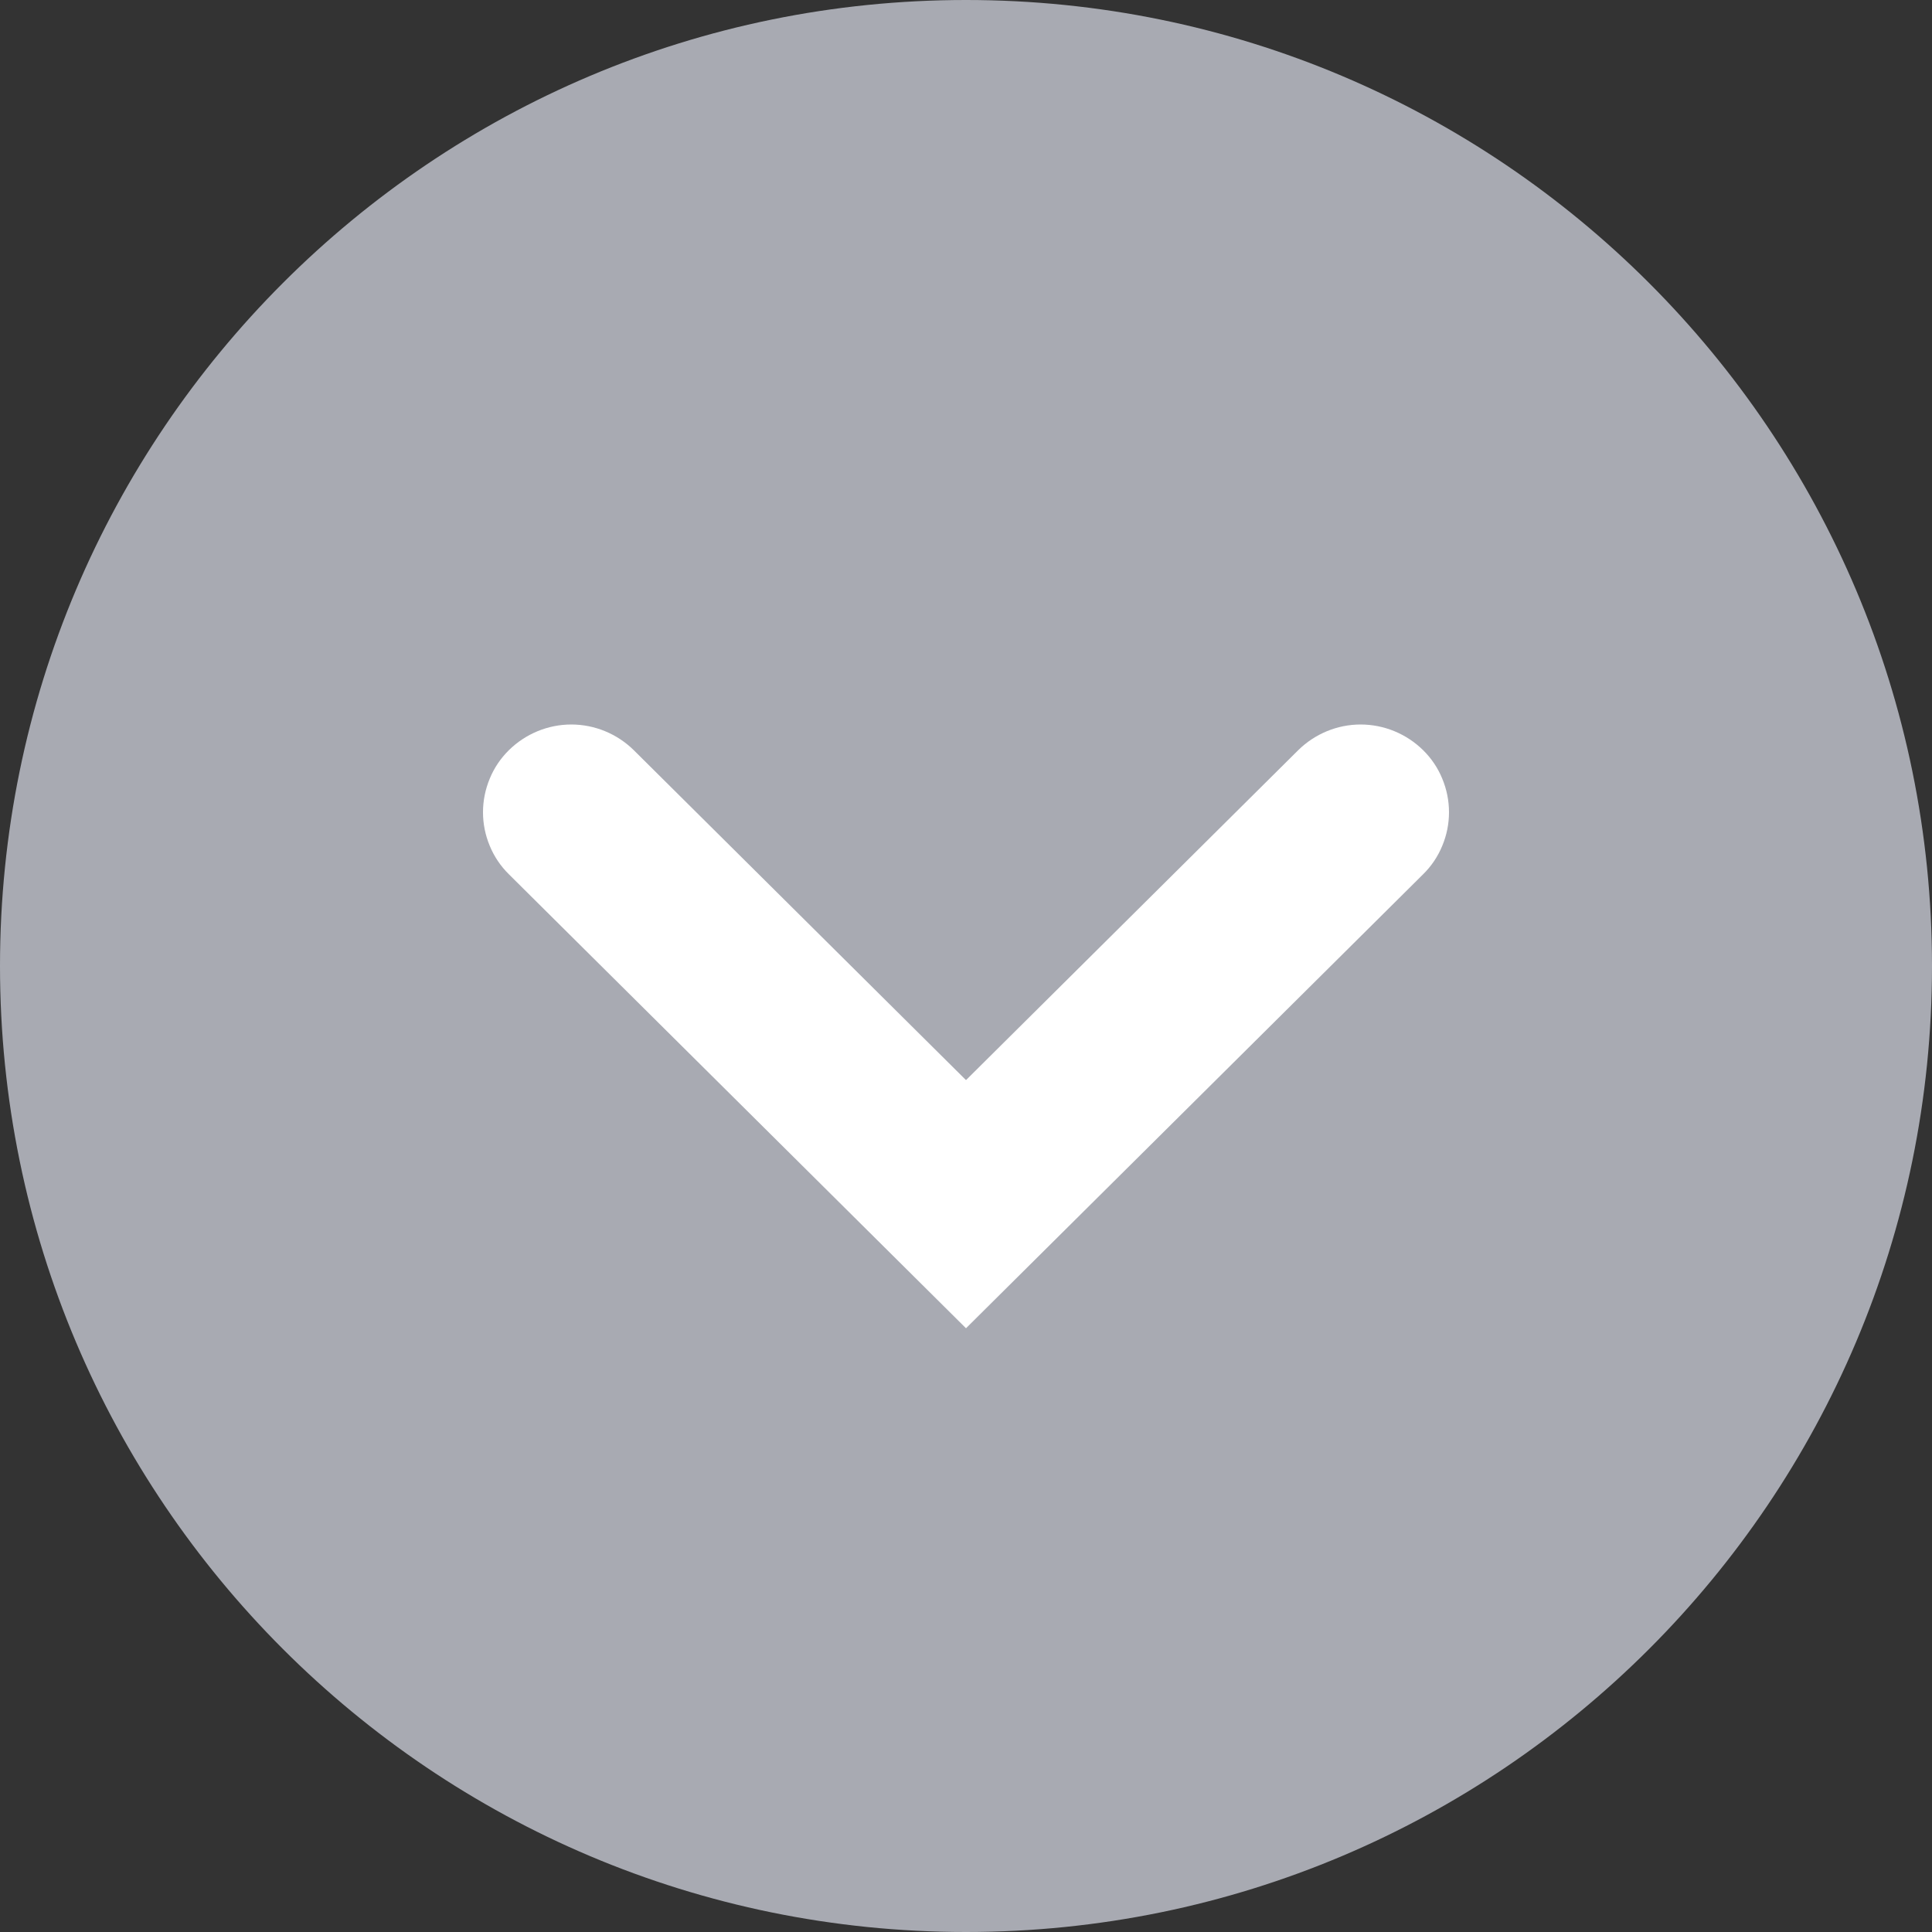 <svg width="16" height="16" viewBox="0 0 16 16" fill="none" xmlns="http://www.w3.org/2000/svg">
<rect x="0" y="0" width="16" height="16" fill="#333333" stroke="none"/>
<g id="Frame" clip-path="url(#clip0_4866_46115)">
<g id="&#234;&#183;&#184;&#235;&#163;&#185; 167500">
<g id="&#234;&#183;&#184;&#235;&#163;&#185; 167498">
<path id="&#237;&#131;&#128;&#236;&#155;&#144; 3723" d="M8 16C12.418 16 16 12.418 16 8C16 3.582 12.418 0 8 0C3.582 0 0 3.582 0 8C0 12.418 3.582 16 8 16Z" fill="#A8AAB2"/>
<path id="&#237;&#140;&#168;&#236;&#138;&#164; 87808" d="M8 11L4.214 7.24C4.146 7.173 4.092 7.093 4.056 7.005C4.019 6.917 4 6.822 4 6.727C4 6.631 4.019 6.537 4.056 6.448C4.092 6.36 4.146 6.28 4.214 6.213C4.352 6.077 4.538 6 4.731 6C4.925 6 5.111 6.077 5.249 6.213L8 8.945L10.751 6.213C10.889 6.077 11.075 6 11.268 6C11.462 6 11.648 6.077 11.786 6.213C11.854 6.28 11.908 6.36 11.944 6.448C11.981 6.537 12 6.631 12 6.727C12 6.822 11.981 6.917 11.944 7.005C11.908 7.093 11.854 7.173 11.786 7.24L8 11Z" fill="white"/>
</g>
</g>
</g>
<defs>
<clipPath id="clip0_4866_46115">
<rect width="16" height="16" fill="white"/>
</clipPath>
</defs>
</svg>
